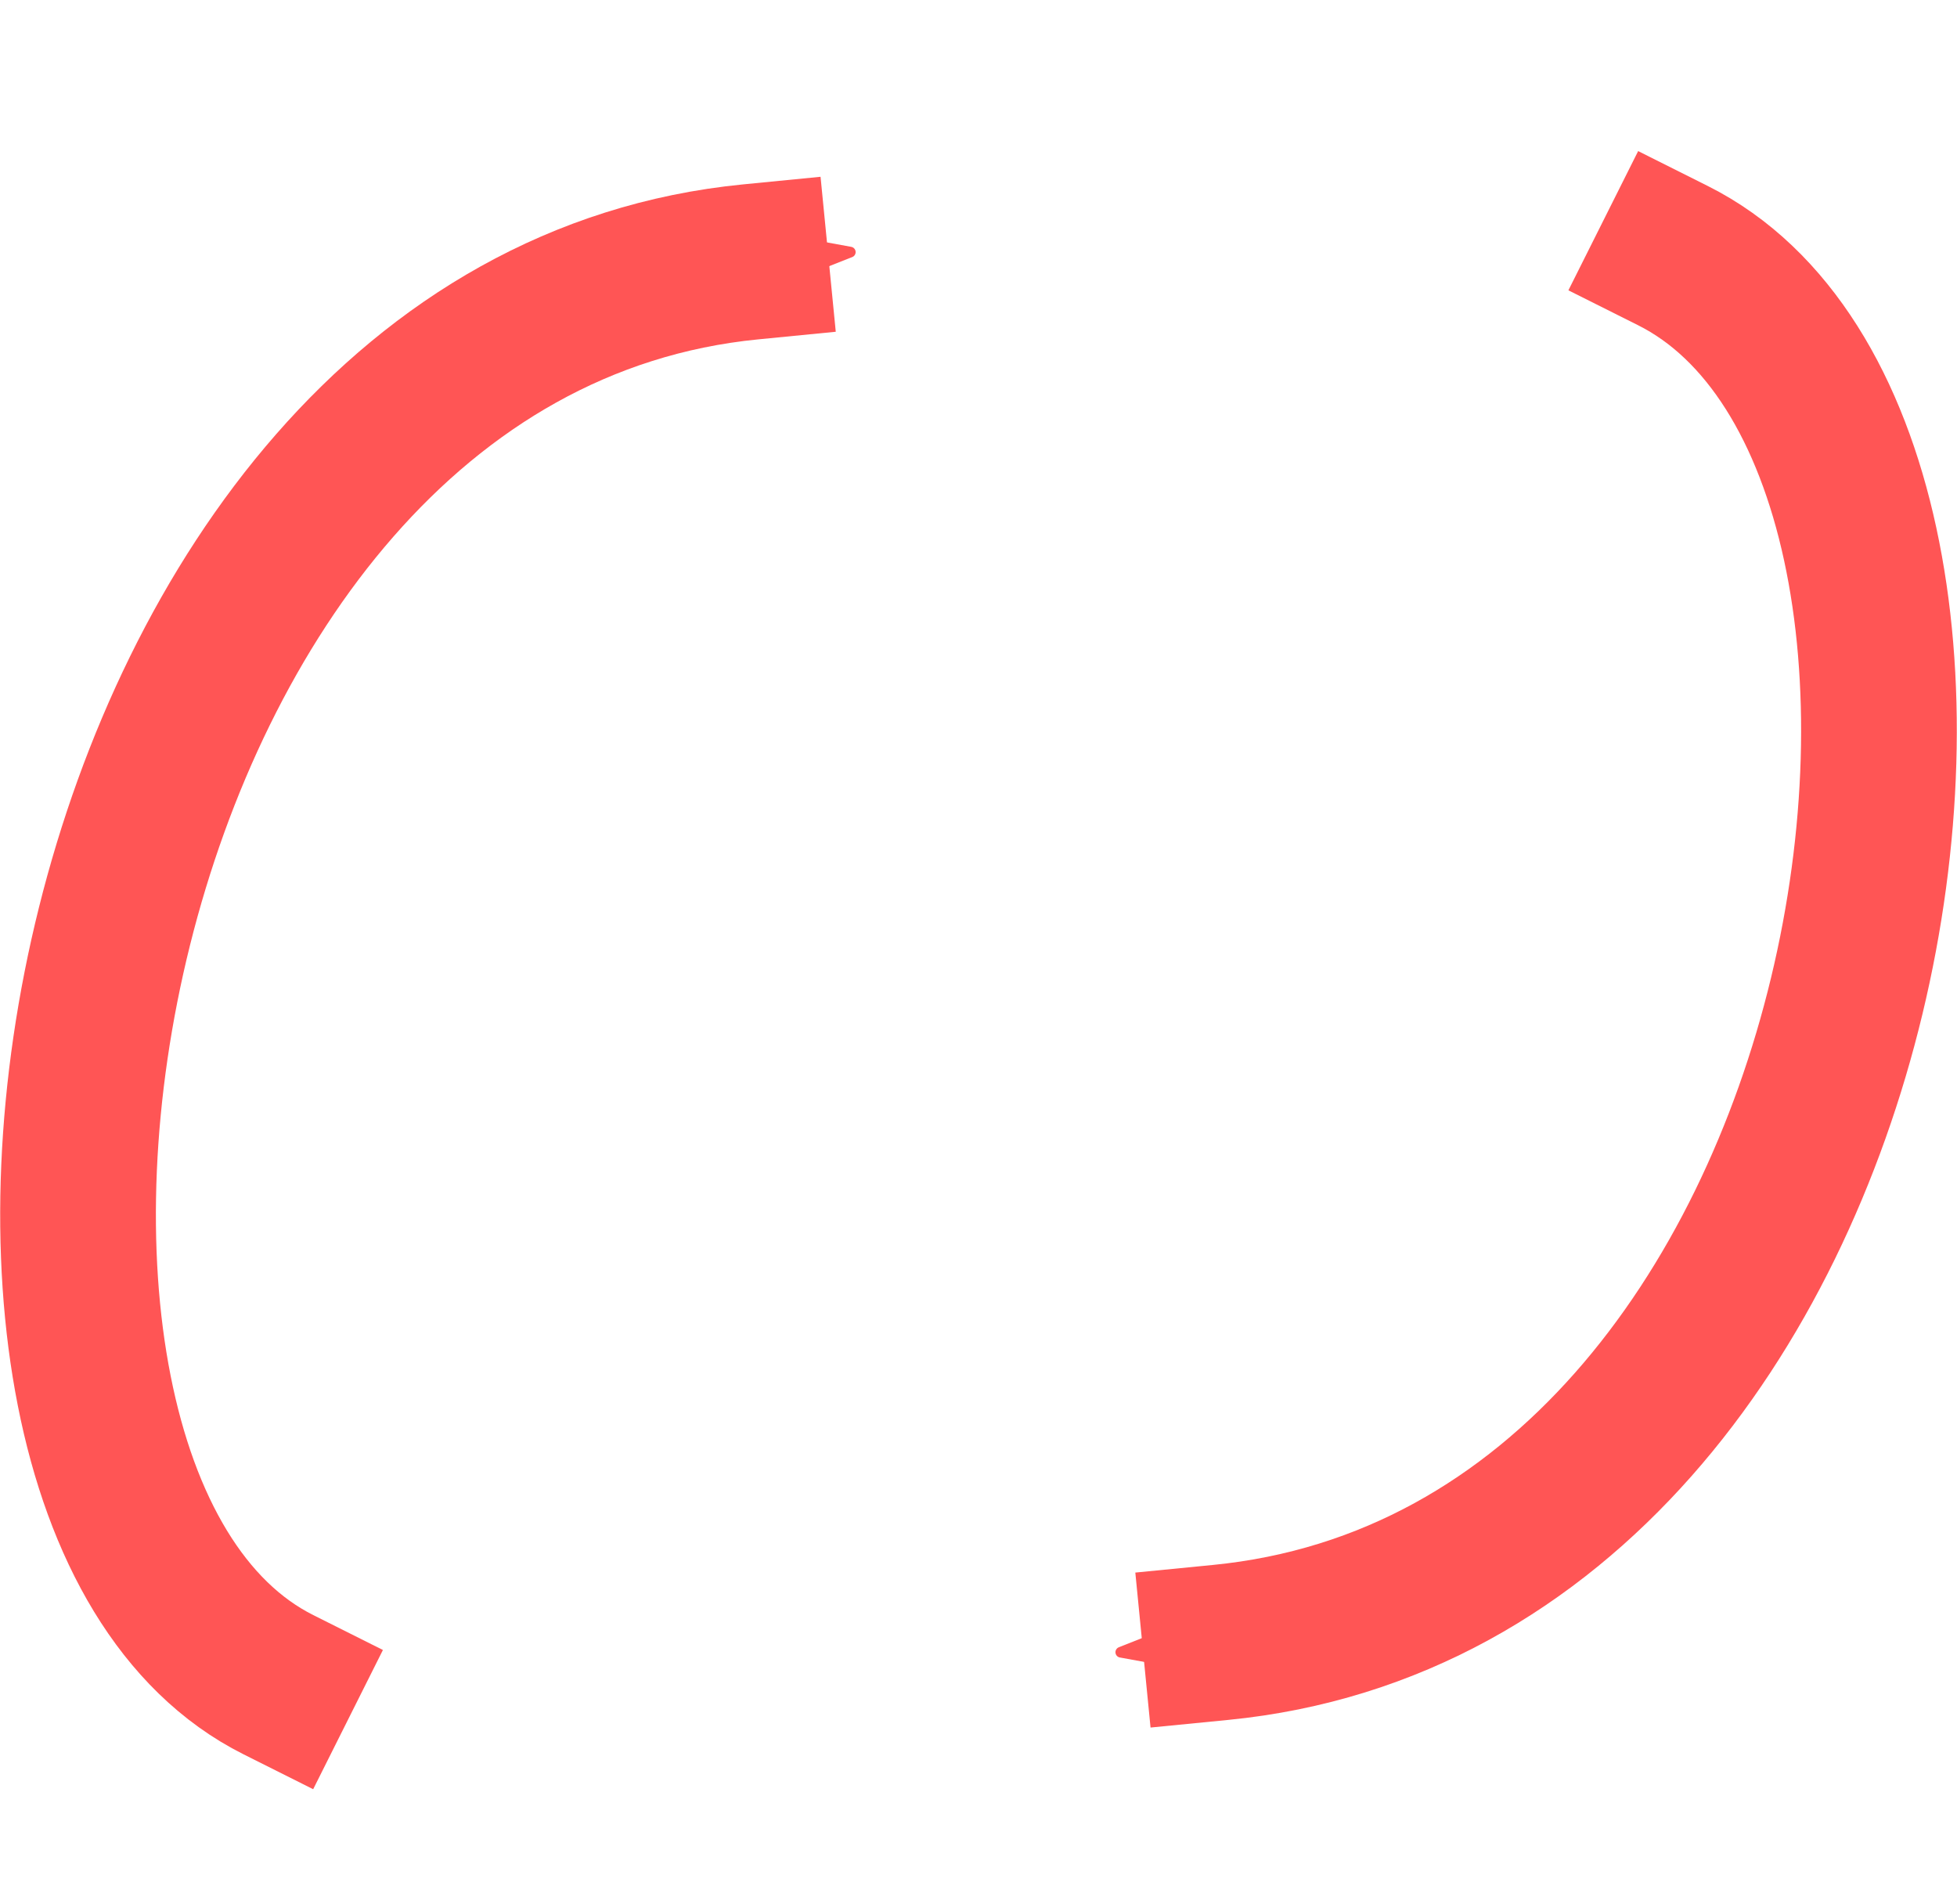 <?xml version="1.0" encoding="UTF-8" standalone="no"?>
<svg
   xmlns:dc="http://purl.org/dc/elements/1.1/"
   xmlns:cc="http://creativecommons.org/ns#"
   xmlns:rdf="http://www.w3.org/1999/02/22-rdf-syntax-ns#"
   xmlns:svg="http://www.w3.org/2000/svg"
   xmlns="http://www.w3.org/2000/svg"
   xmlns:sodipodi="http://sodipodi.sourceforge.net/DTD/sodipodi-0.dtd"
   xmlns:inkscape="http://www.inkscape.org/namespaces/inkscape"
   sodipodi:docname="favicon.svg"
   inkscape:version="1.0 (4035a4f, 2020-05-01)"
   id="svg839"
   version="1.1"
   viewBox="0 0 35.142 34.192"
   height="34.192mm"
   width="35.142mm">
  <defs
     id="defs833">
    <marker
       inkscape:isstock="true"
       style="overflow:visible"
       id="marker2158"
       refX="0"
       refY="0"
       orient="auto"
       inkscape:stockid="Arrow1Lend">
      <path
         transform="scale(-0.3)"
         style="fill:#ff5555;fill-opacity:1;fill-rule:evenodd;stroke:#ff5555;stroke-width:1pt;stroke-opacity:1"
         d="M 0,0 5,-5 -12.5,0 5,5 Z"
         id="path2156" />
    </marker>
    <marker
       inkscape:isstock="true"
       style="overflow:visible"
       id="marker2084"
       refX="0"
       refY="0"
       orient="auto"
       inkscape:stockid="Arrow1Lend">
      <path
         transform="scale(-0.3)"
         style="fill:#ff5555;fill-opacity:1;fill-rule:evenodd;stroke:#ff5555;stroke-width:1pt;stroke-opacity:1"
         d="M 0,0 5,-5 -12.5,0 5,5 Z"
         id="path2082" />
    </marker>
    <marker
       inkscape:isstock="true"
       style="overflow:visible"
       id="marker2006"
       refX="0"
       refY="0"
       orient="auto"
       inkscape:stockid="Arrow1Lend">
      <path
         transform="scale(-0.3)"
         style="fill:#ff5555;fill-opacity:1;fill-rule:evenodd;stroke:#ff5555;stroke-width:1pt;stroke-opacity:1"
         d="M 0,0 5,-5 -12.5,0 5,5 Z"
         id="path2004" />
    </marker>
    <marker
       inkscape:isstock="true"
       style="overflow:visible"
       id="marker1924"
       refX="0"
       refY="0"
       orient="auto"
       inkscape:stockid="Arrow1Lend">
      <path
         transform="scale(-0.3)"
         style="fill:#ff5555;fill-opacity:1;fill-rule:evenodd;stroke:#ff5555;stroke-width:1pt;stroke-opacity:1"
         d="M 0,0 5,-5 -12.5,0 5,5 Z"
         id="path1922" />
    </marker>
    <marker
       inkscape:collect="always"
       inkscape:stockid="Arrow1Lend"
       orient="auto"
       refY="0"
       refX="0"
       id="marker1716"
       style="overflow:visible"
       inkscape:isstock="true">
      <path
         id="path1714"
         d="M 0,0 5,-5 -12.5,0 5,5 Z"
         style="fill:#ff5555;fill-opacity:1;fill-rule:evenodd;stroke:#ff5555;stroke-width:1pt;stroke-opacity:1"
         transform="scale(-0.3)" />
    </marker>
  </defs>
  <sodipodi:namedview
     inkscape:window-maximized="0"
     inkscape:window-y="23"
     inkscape:window-x="0"
     inkscape:window-height="786"
     inkscape:window-width="1252"
     fit-margin-bottom="0"
     fit-margin-right="0"
     fit-margin-left="0"
     fit-margin-top="0"
     showborder="true"
     showgrid="false"
     inkscape:document-rotation="0"
     inkscape:current-layer="layer1"
     inkscape:document-units="mm"
     inkscape:cy="73.827921"
     inkscape:cx="52.095408"
     inkscape:zoom="2.6124131"
     inkscape:pageshadow="2"
     inkscape:pageopacity="0.0"
     borderopacity="1.0"
     bordercolor="#666666"
     pagecolor="#ffffff"
     id="base" />
  <g
     transform="translate(-92.022,-109.756)"
     id="layer1"
     inkscape:groupmode="layer"
     inkscape:label="Layer 1">
    <path
       style="fill:none;stroke:#ff5555;stroke-width:2.796;stroke-linecap:square;stroke-linejoin:round;stroke-miterlimit:4;stroke-dasharray:none;marker-end:url(#marker1716)"
       d="m 122.062,114.345 c 6.894,3.454 4.139,23.697 -8.125,24.901"
       id="path1712"
       sodipodi:nodetypes="cc" />
    <path
       sodipodi:nodetypes="cc"
       id="path2154"
       d="m 97.022,140.005 c -6.894,-3.454 -3.784,-24.343 8.48,-25.547"
       style="fill:none;stroke:#ff5555;stroke-width:2.796;stroke-linecap:square;stroke-linejoin:round;stroke-miterlimit:4;stroke-dasharray:none;marker-end:url(#marker2158)" />
  </g>
</svg>
